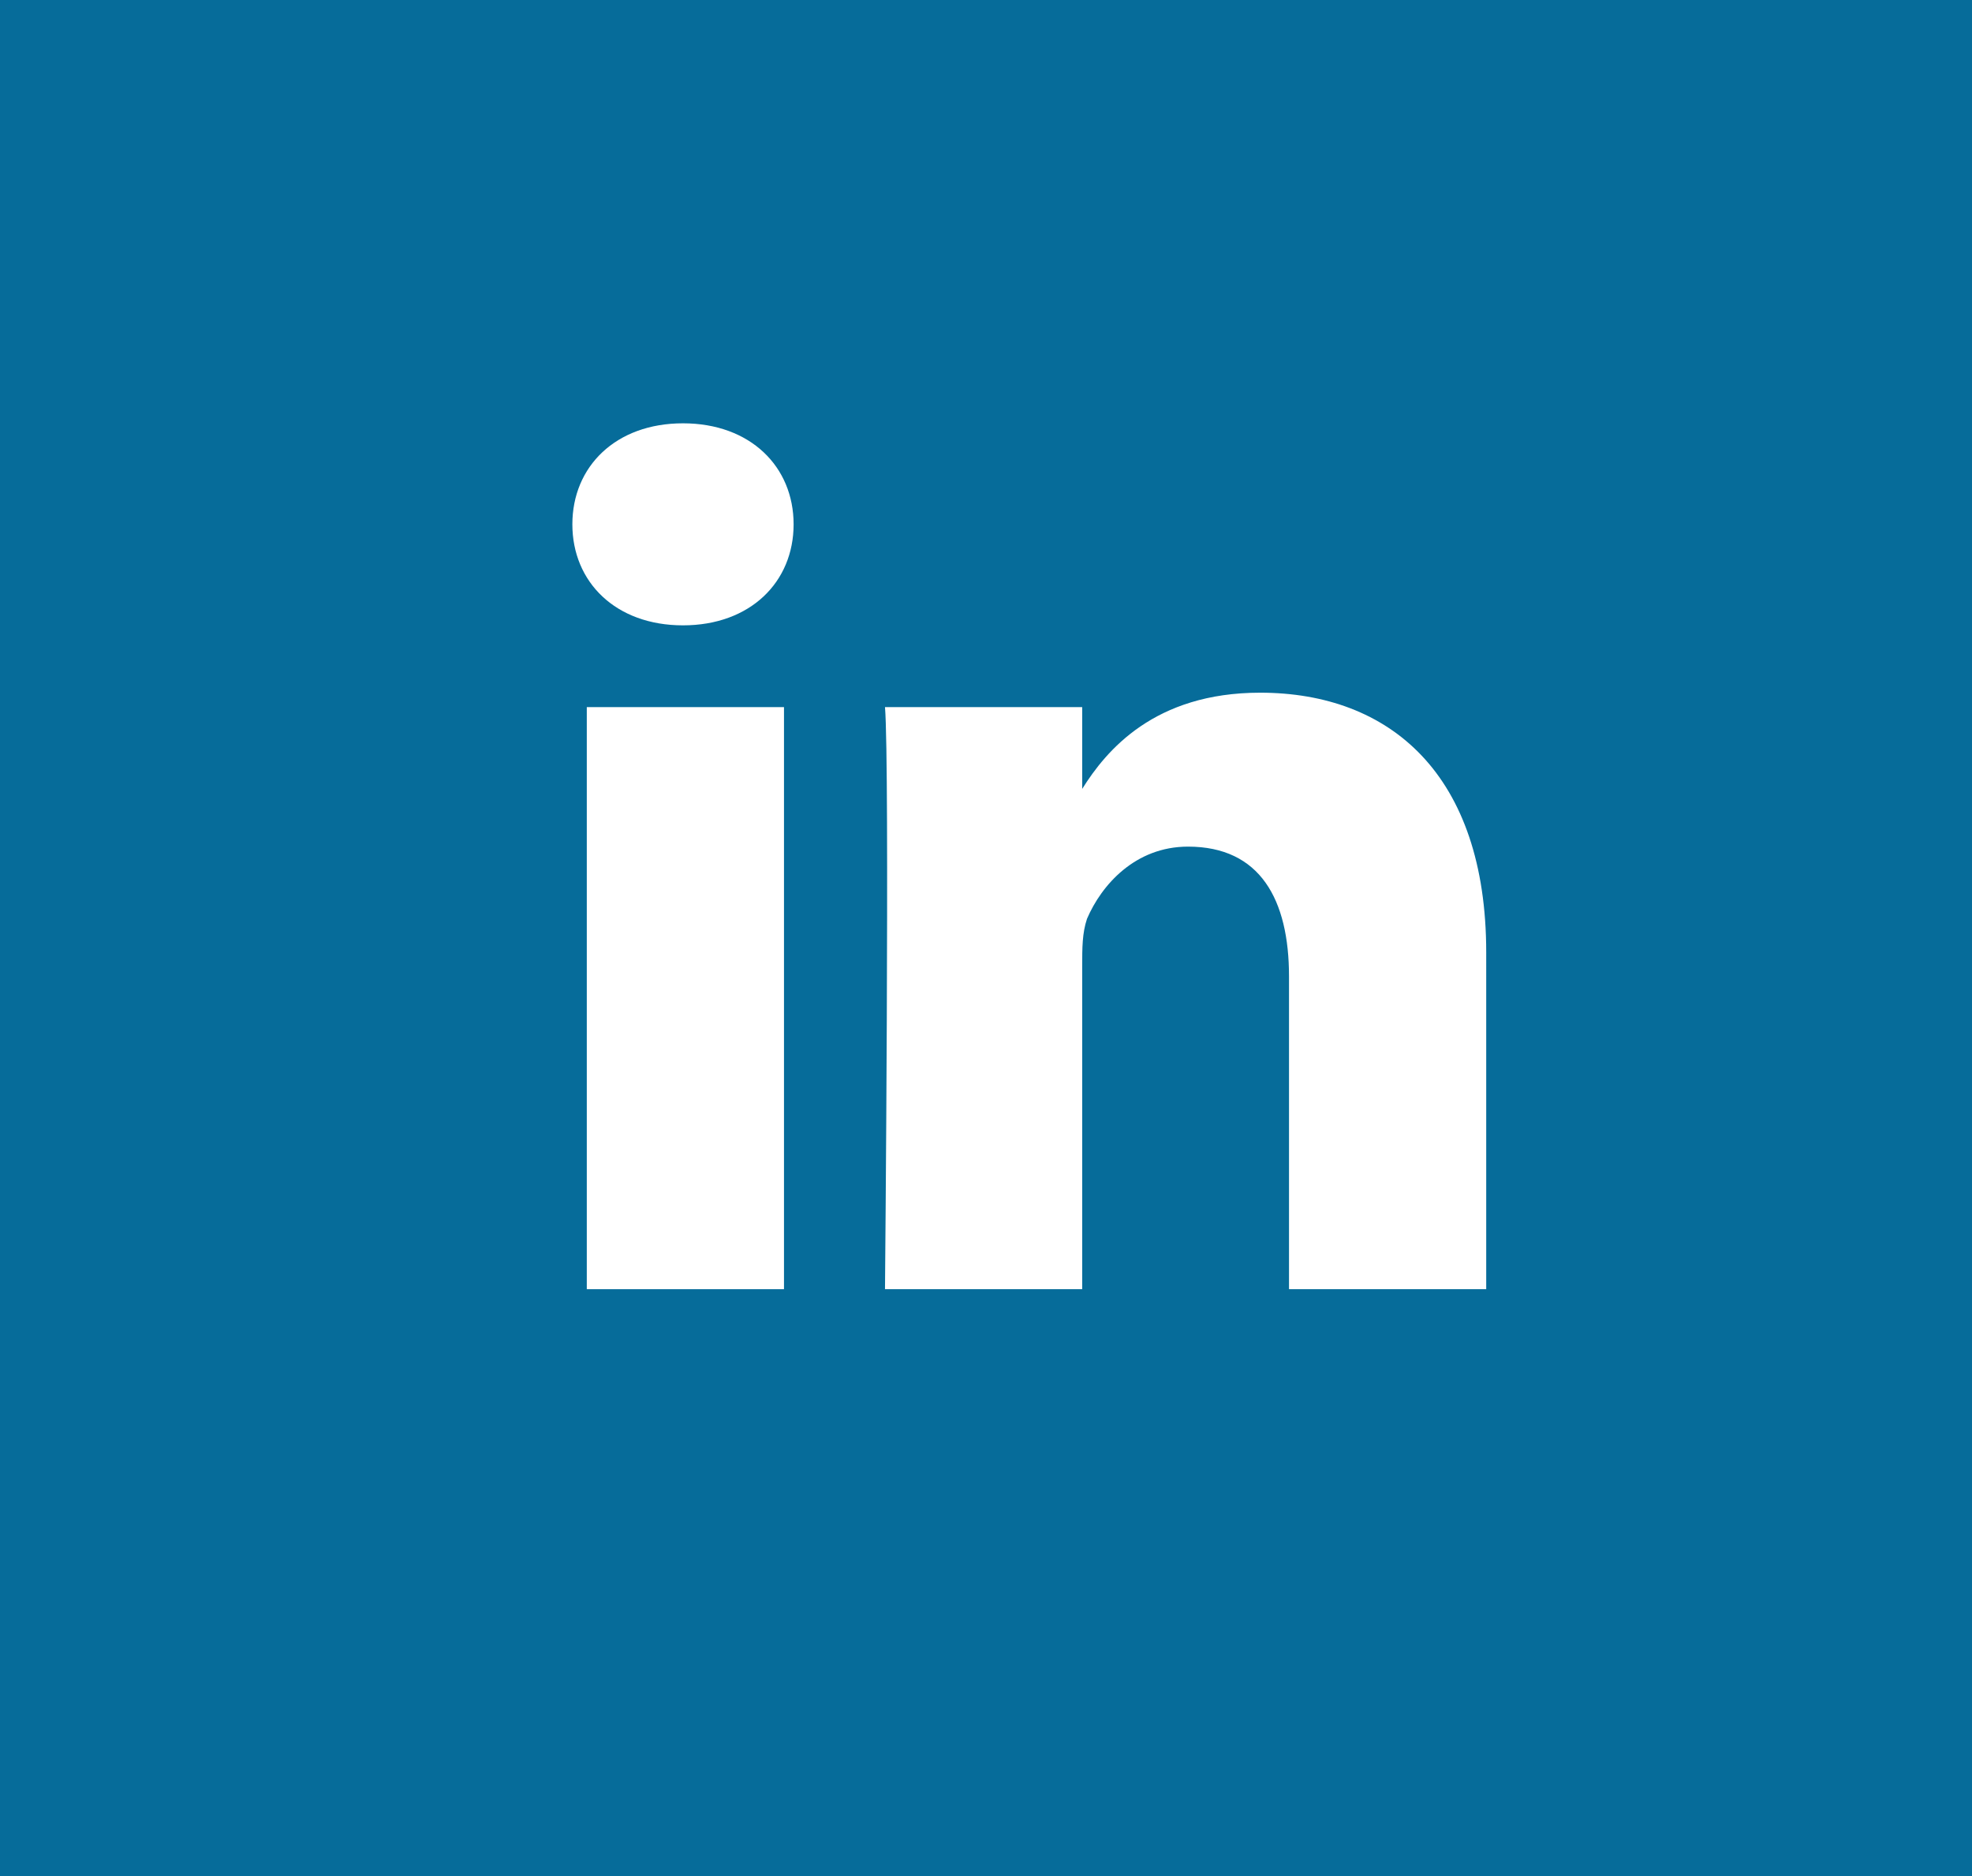 <?xml version="1.0" encoding="utf-8"?>
<!-- Generator: Adobe Illustrator 18.0.0, SVG Export Plug-In . SVG Version: 6.00 Build 0)  -->
<!DOCTYPE svg PUBLIC "-//W3C//DTD SVG 1.1//EN" "http://www.w3.org/Graphics/SVG/1.1/DTD/svg11.dtd">
<svg version="1.1" id="Layer_1" xmlns="http://www.w3.org/2000/svg" xmlns:xlink="http://www.w3.org/1999/xlink" x="0px" y="0px"
	 viewBox="0 0 41 39" enable-background="new 0 0 41 39" xml:space="preserve">
<rect x="0" y="0" width="41" height="39" fill="#333333" stroke="none"/>
<g>
	<g>
		<path fill="#FFFFFF" d="M28.3,17.4L28.3,17.4C28.3,17.3,28.3,17.4,28.3,17.4L28.3,17.4z"/>
		<g>
			<path fill="#066C9A" d="M41,39H0V0h41V39z"/>
		</g>
	</g>
	<rect x="12.2" y="14.7" fill="#FFFFFF" width="4.1" height="12.1"/>
	<path fill="#FFFFFF" d="M14.2,13L14.2,13c-1.4,0-2.3-0.9-2.3-2.1c0-1.2,0.9-2.1,2.3-2.1c1.4,0,2.3,0.9,2.3,2.1
		C16.5,12.1,15.6,13,14.2,13z"/>
	<path fill="#FFFFFF" d="M30.9,26.8h-4.1v-6.5c0-1.6-0.6-2.7-2.1-2.7c-1.1,0-1.8,0.8-2.1,1.5c-0.1,0.3-0.1,0.6-0.1,1v6.7h-4.1
		c0,0,0.1-10.9,0-12.1h4.1v1.7c0.5-0.8,1.5-2,3.7-2c2.7,0,4.7,1.7,4.7,5.4V26.8z"/>
</g>
</svg>
